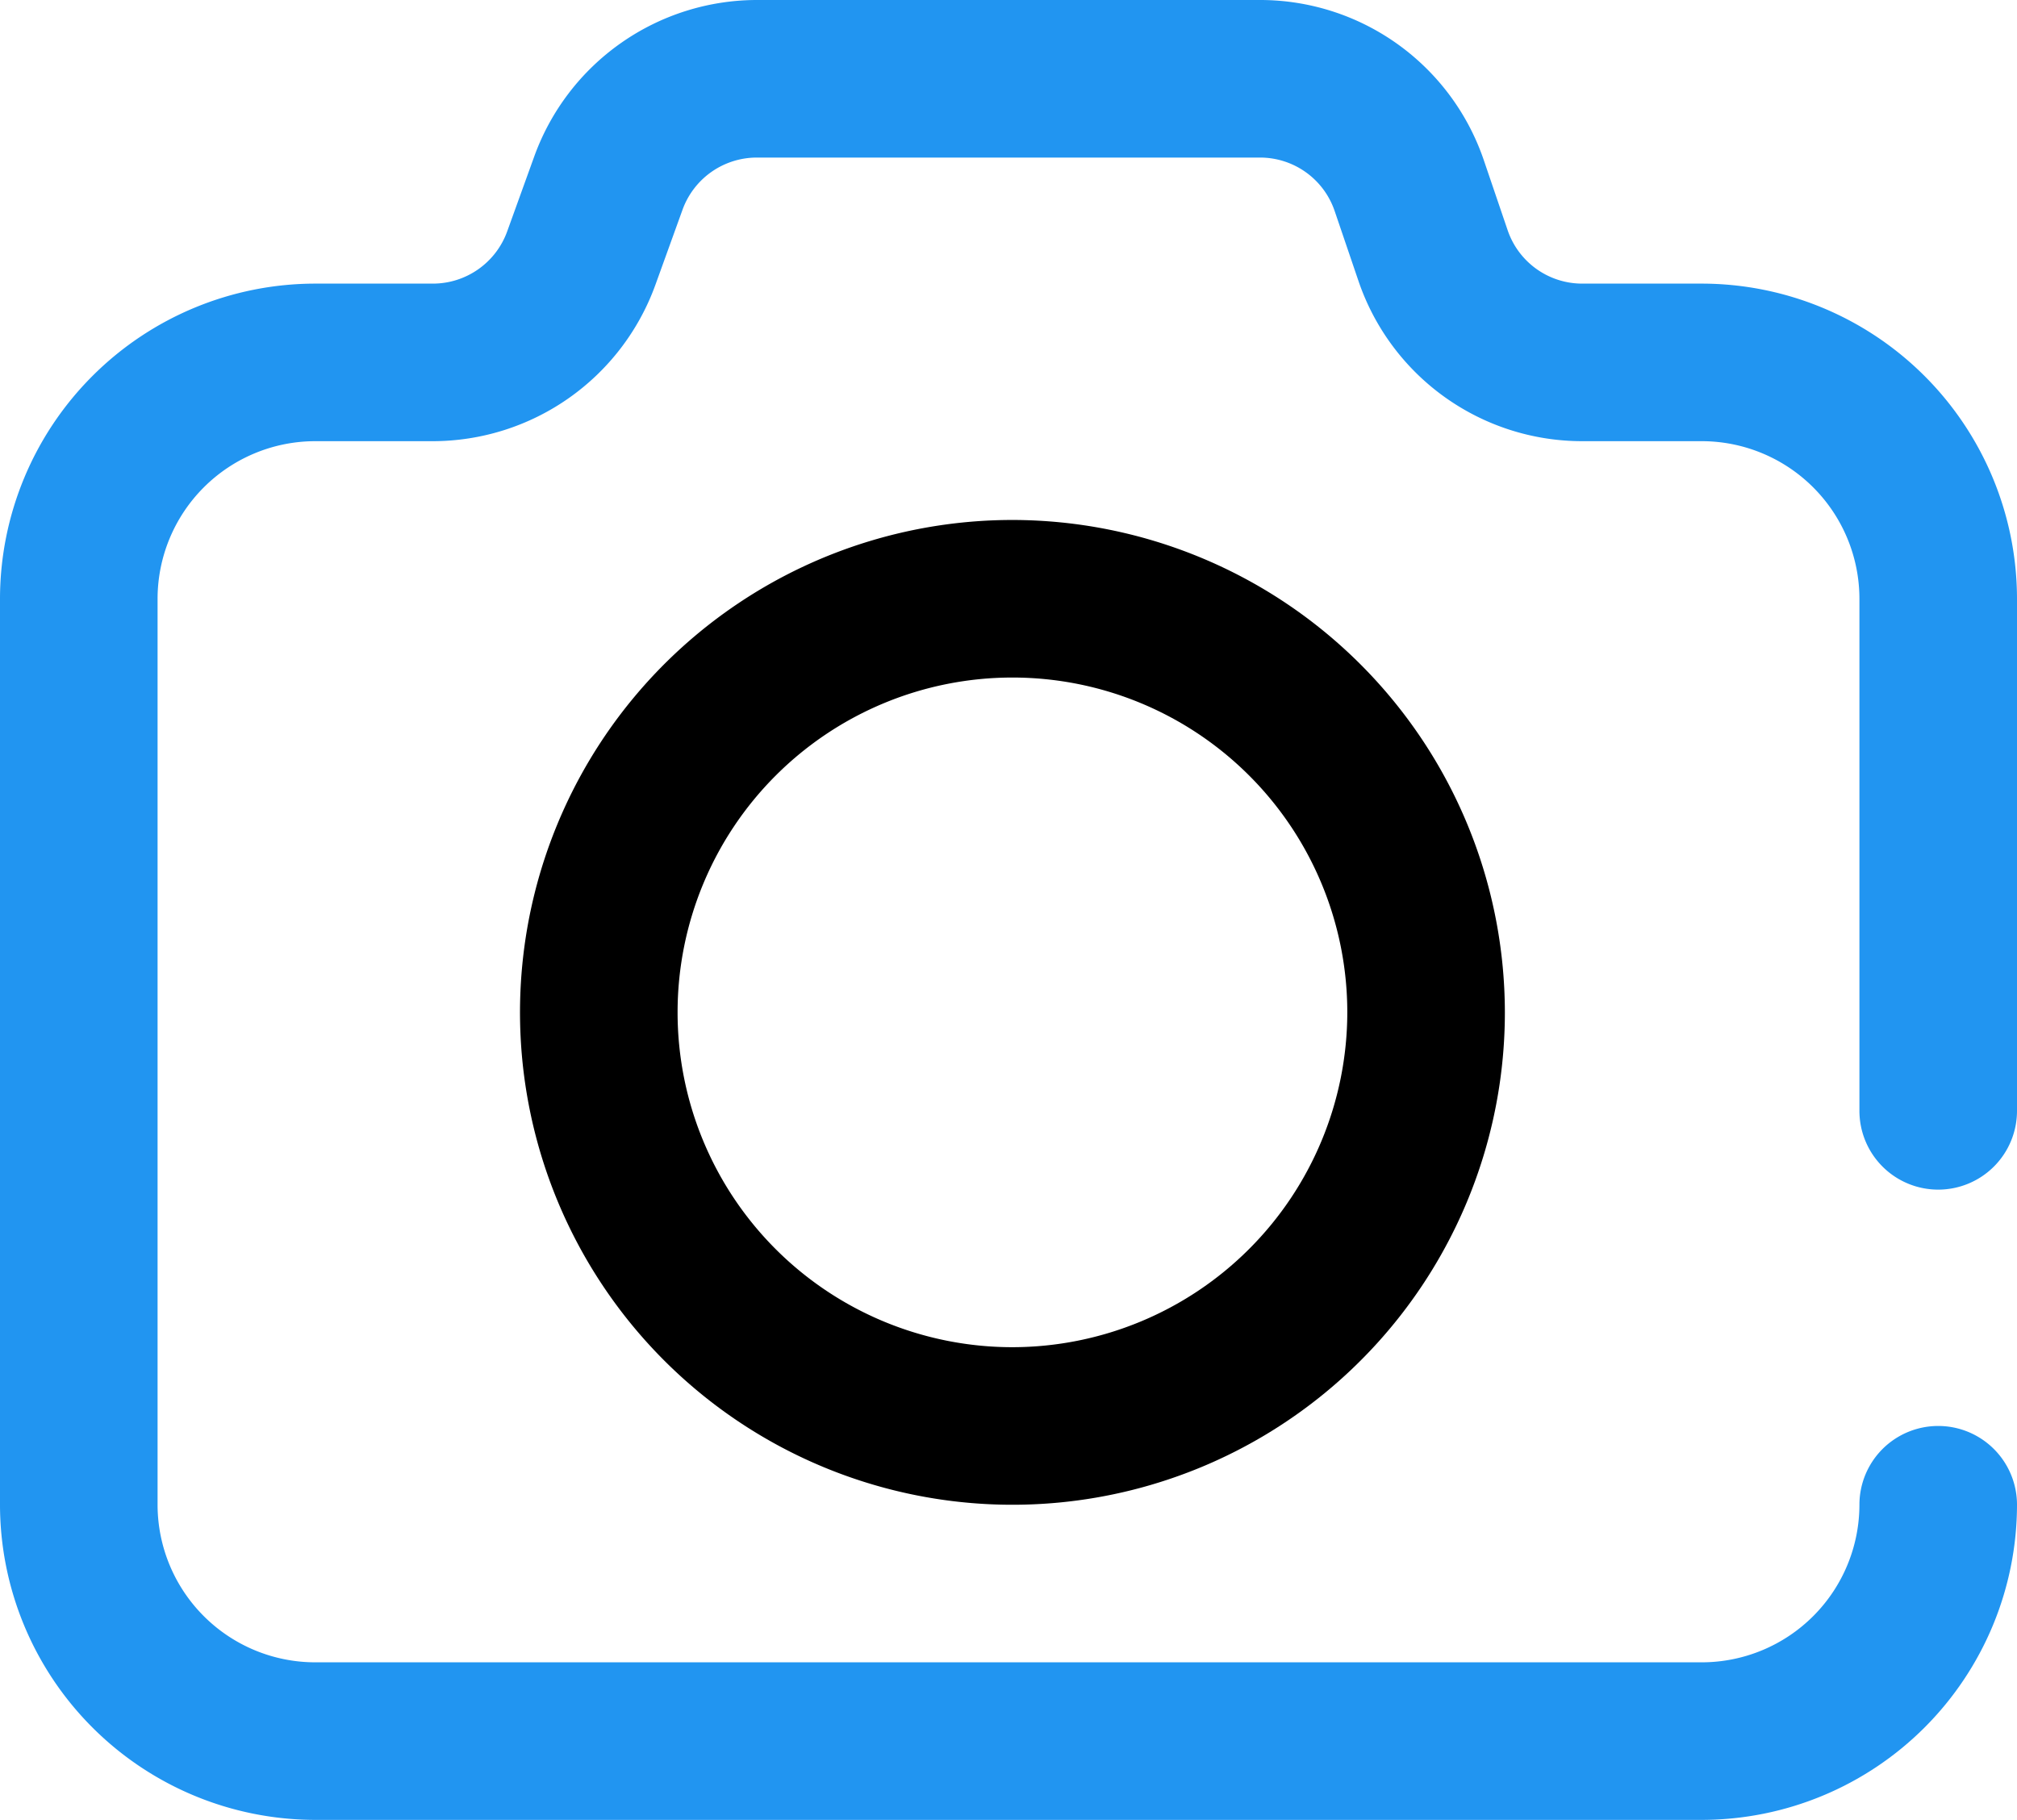 <svg id="upload-icon" xmlns="http://www.w3.org/2000/svg" width="454.306" height="409.94" viewBox="0 0 454.306 409.94">
  <g id="Group_93" data-name="Group 93">
    <g id="Group_92" data-name="Group 92">
      <path id="Path_253" data-name="Path 253" d="M436.56,292.97a17.746,17.746,0,0,0,17.746-17.746V159.872a71.066,71.066,0,0,0-70.985-70.985h-26.94a17.742,17.742,0,0,1-16.8-12.028l-5.369-15.774A53.227,53.227,0,0,0,283.812,25H170.438a53.381,53.381,0,0,0-50.073,35.156l-6.143,17.012A17.8,17.8,0,0,1,97.531,88.887H70.985A71.066,71.066,0,0,0,0,159.872V363.955A71.066,71.066,0,0,0,70.985,434.94H383.321a71.066,71.066,0,0,0,70.985-70.985,17.746,17.746,0,0,0-35.493,0,35.533,35.533,0,0,1-35.493,35.493H70.985a35.533,35.533,0,0,1-35.493-35.493V159.872a35.533,35.533,0,0,1,35.493-35.493H97.531A53.381,53.381,0,0,0,147.6,89.223l6.143-17.012a17.8,17.8,0,0,1,16.691-11.719H283.812a17.744,17.744,0,0,1,16.8,12.028l5.369,15.774a53.225,53.225,0,0,0,50.4,36.084h26.94a35.533,35.533,0,0,1,35.493,35.493V275.223A17.746,17.746,0,0,0,436.56,292.97Z" transform="translate(0 -25)" fill="#2195f1"/>
    </g>
  </g>
  <g id="Group_95" data-name="Group 95" transform="translate(117.126 117.126)">
    <g id="Group_94" data-name="Group 94">
      <path id="Path_254" data-name="Path 254" d="M242.915,157A110.915,110.915,0,1,0,353.829,267.915,111.041,111.041,0,0,0,242.915,157Zm0,186.337a75.422,75.422,0,1,1,75.422-75.422A75.508,75.508,0,0,1,242.915,343.337Z" transform="translate(-132 -157)"/>
    </g>
  </g>
</svg>
